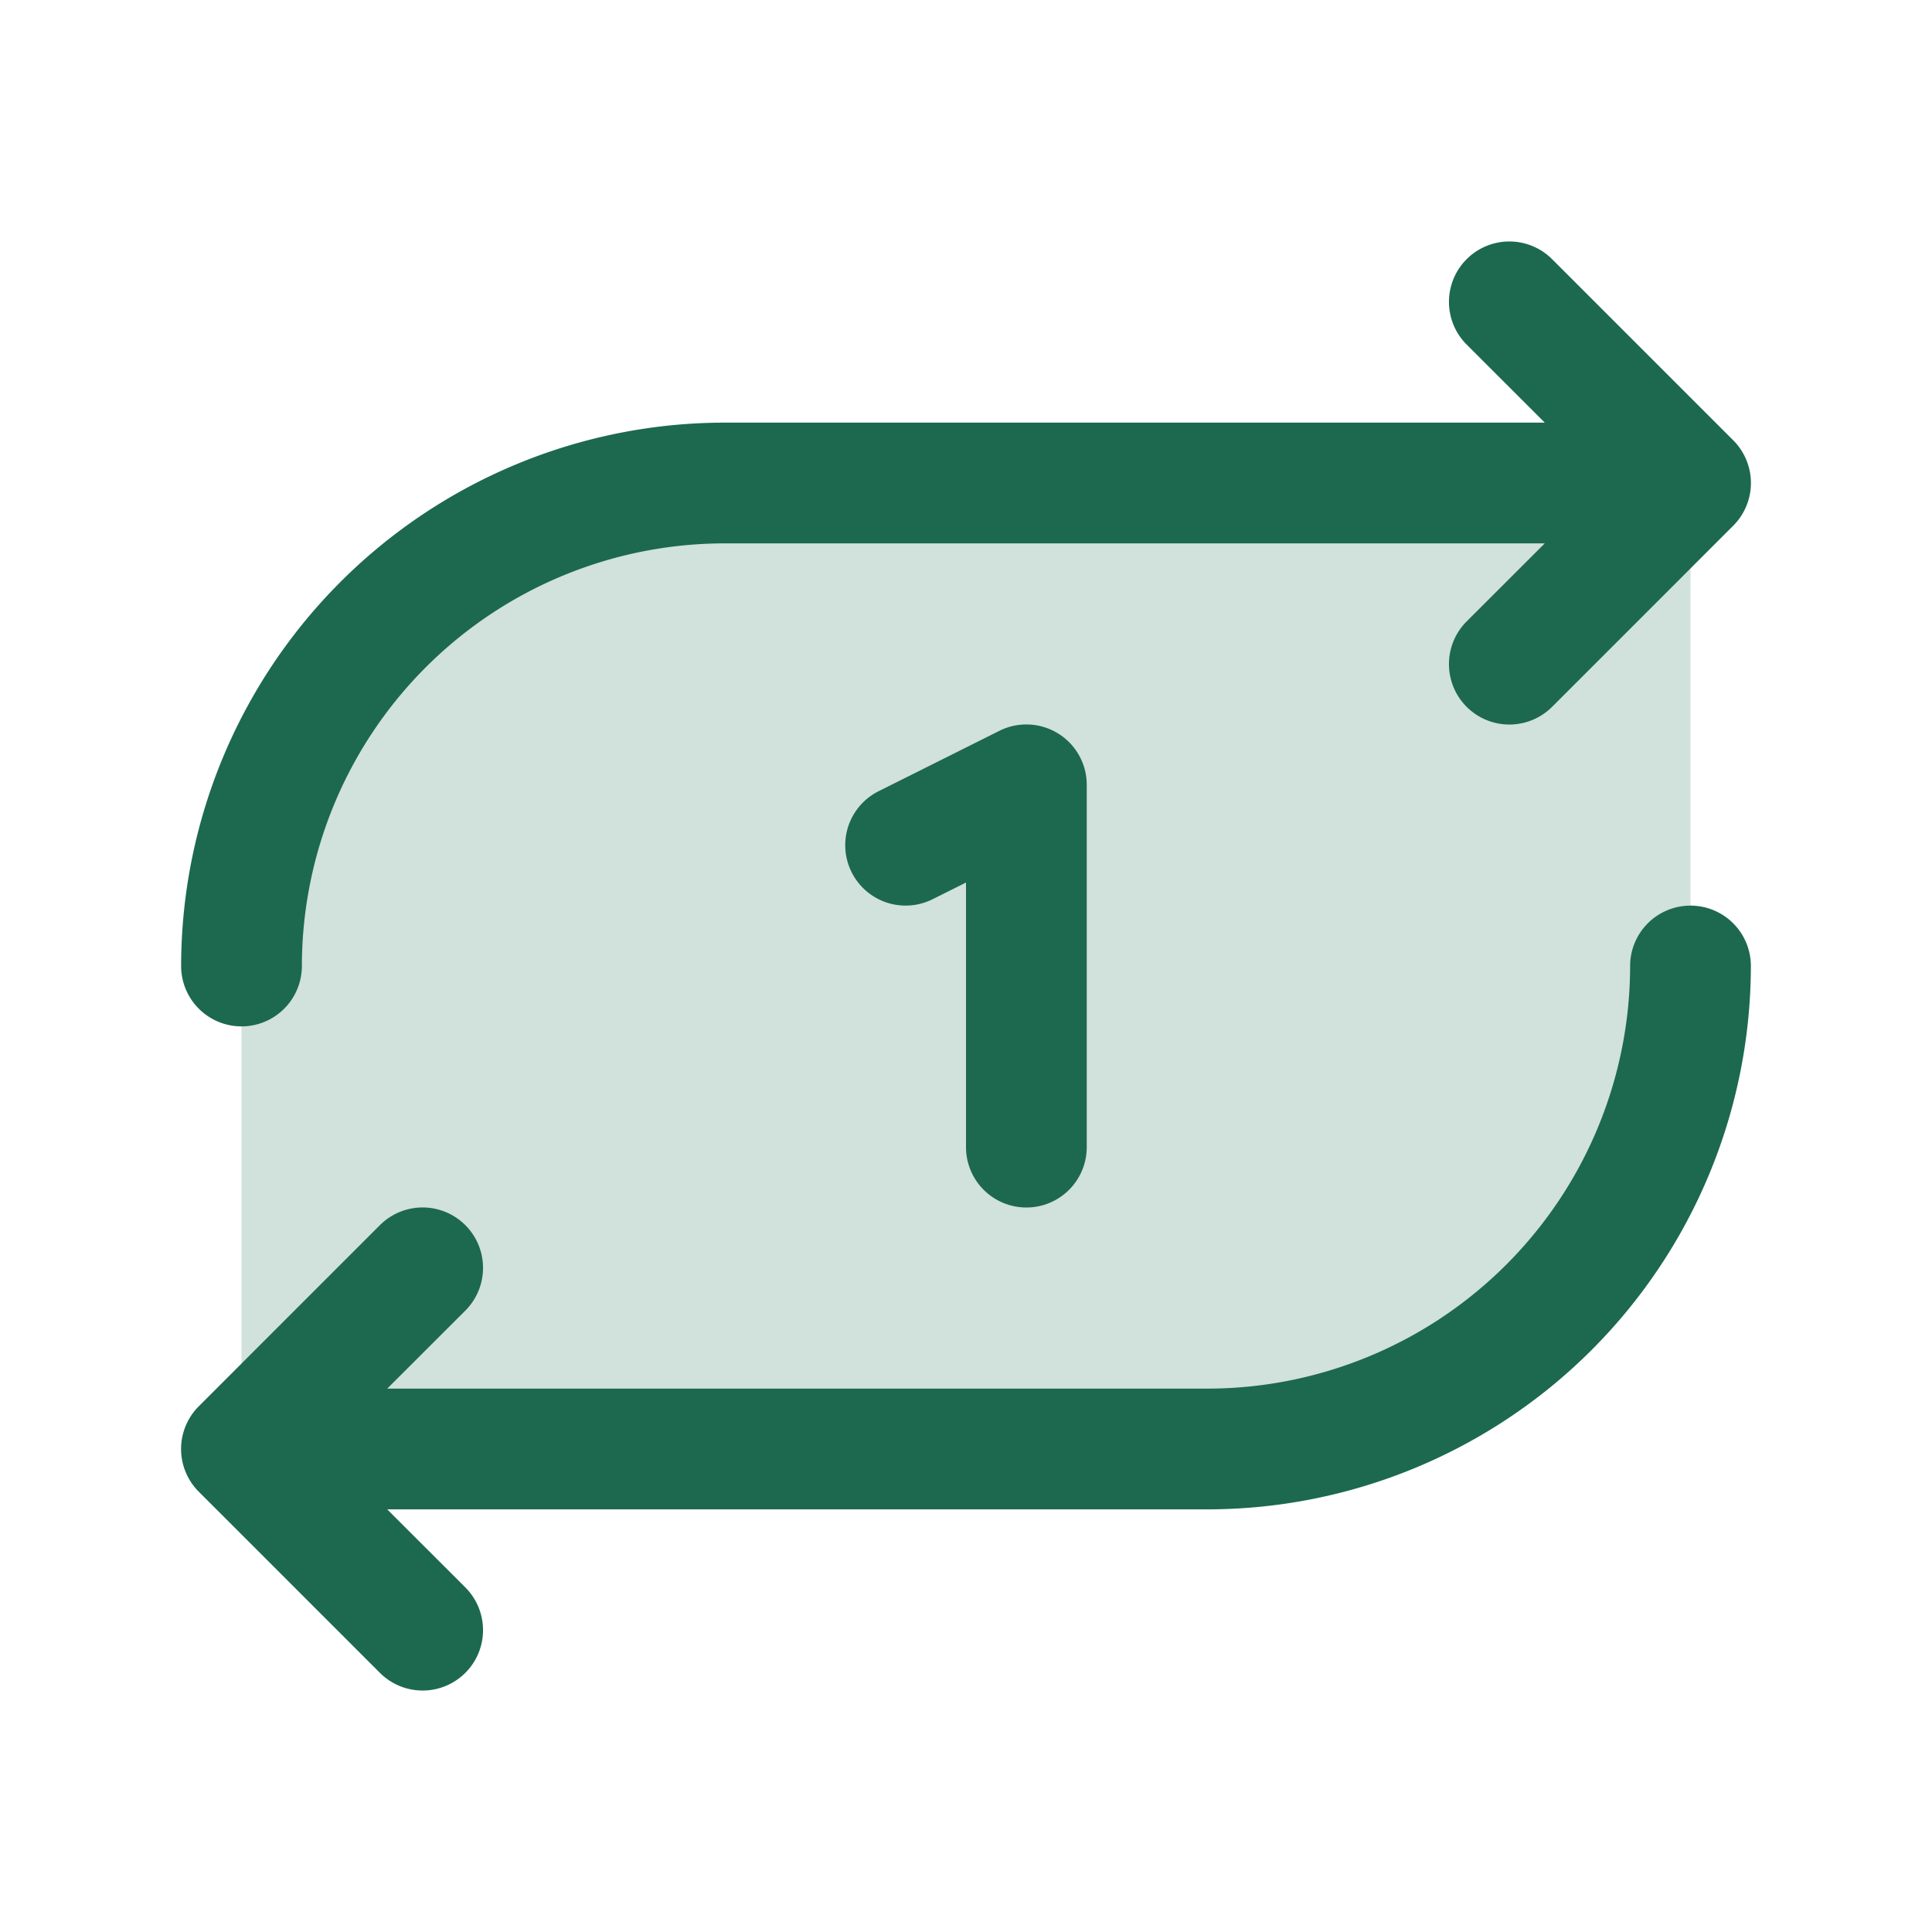 <svg xmlns="http://www.w3.org/2000/svg" viewBox="0 0 256 256" fill="#1C694F"><path d="M224,64v64a64,64,0,0,1-64,64H32V128A64,64,0,0,1,96,64Z" opacity="0.2"/><path d="M24,128A72.08,72.08,0,0,1,96,56H204.69L194.34,45.66a8,8,0,0,1,11.32-11.32l24,24a8,8,0,0,1,0,11.32l-24,24a8,8,0,0,1-11.32-11.32L204.69,72H96a56.06,56.06,0,0,0-56,56,8,8,0,0,1-16,0Zm200-8a8,8,0,0,0-8,8,56.06,56.06,0,0,1-56,56H51.31l10.35-10.34a8,8,0,0,0-11.32-11.32l-24,24a8,8,0,0,0,0,11.32l24,24a8,8,0,0,0,11.32-11.32L51.31,200H160a72.08,72.08,0,0,0,72-72A8,8,0,0,0,224,120Zm-88,40a8,8,0,0,0,8-8V104a8,8,0,0,0-11.58-7.16l-16,8a8,8,0,1,0,7.16,14.31l4.42-2.21V152A8,8,0,0,0,136,160Z"/></svg>